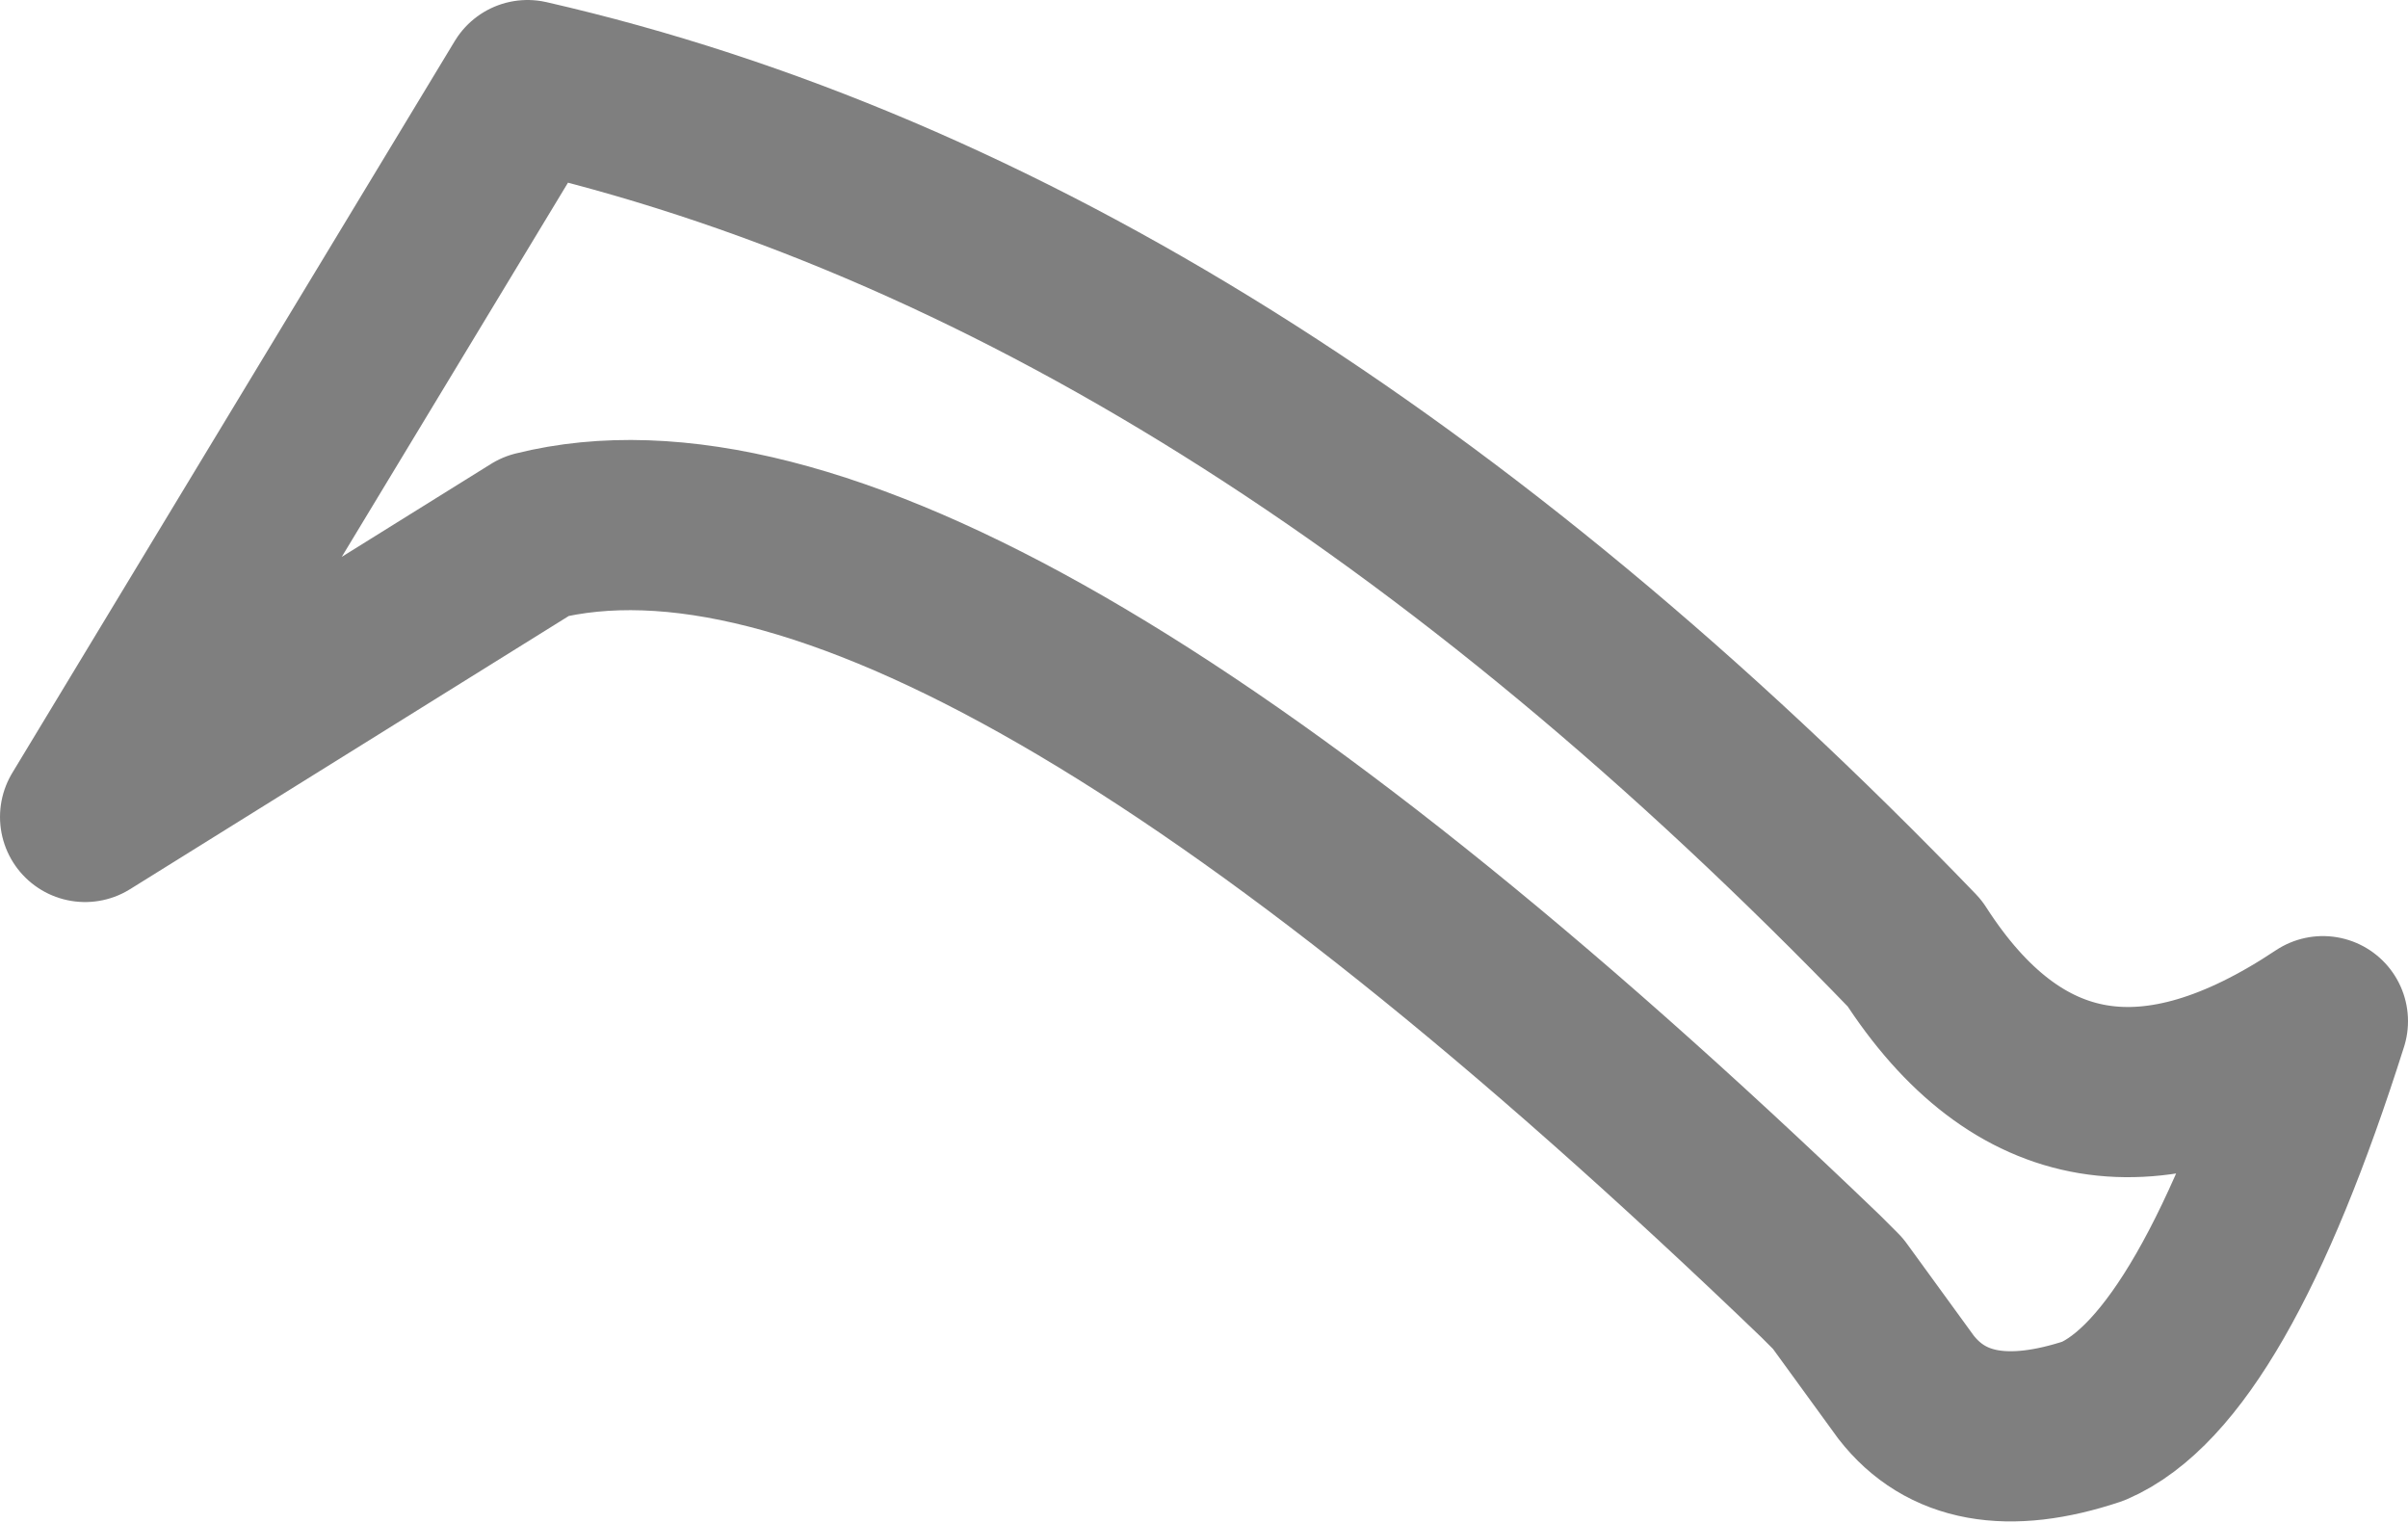 <?xml version="1.0" encoding="UTF-8" standalone="no"?>
<svg xmlns:xlink="http://www.w3.org/1999/xlink" height="8.95px" width="14.15px" xmlns="http://www.w3.org/2000/svg">
  <g transform="matrix(1.0, 0.0, 0.0, 1.0, -384.0, -185.05)">
    <path d="M397.65 191.05 Q397.0 193.1 396.3 193.4 395.55 193.65 395.2 193.2 L394.8 192.65 394.7 192.55 Q389.55 187.6 387.15 188.2 L384.5 189.85 387.1 185.55 Q391.25 186.5 395.25 190.65 396.15 192.05 397.65 191.05 Z" fill="none" stroke="#000000" stroke-linecap="round" stroke-linejoin="round" stroke-opacity="0.502" stroke-width="1.0"/>
  </g>
</svg>

